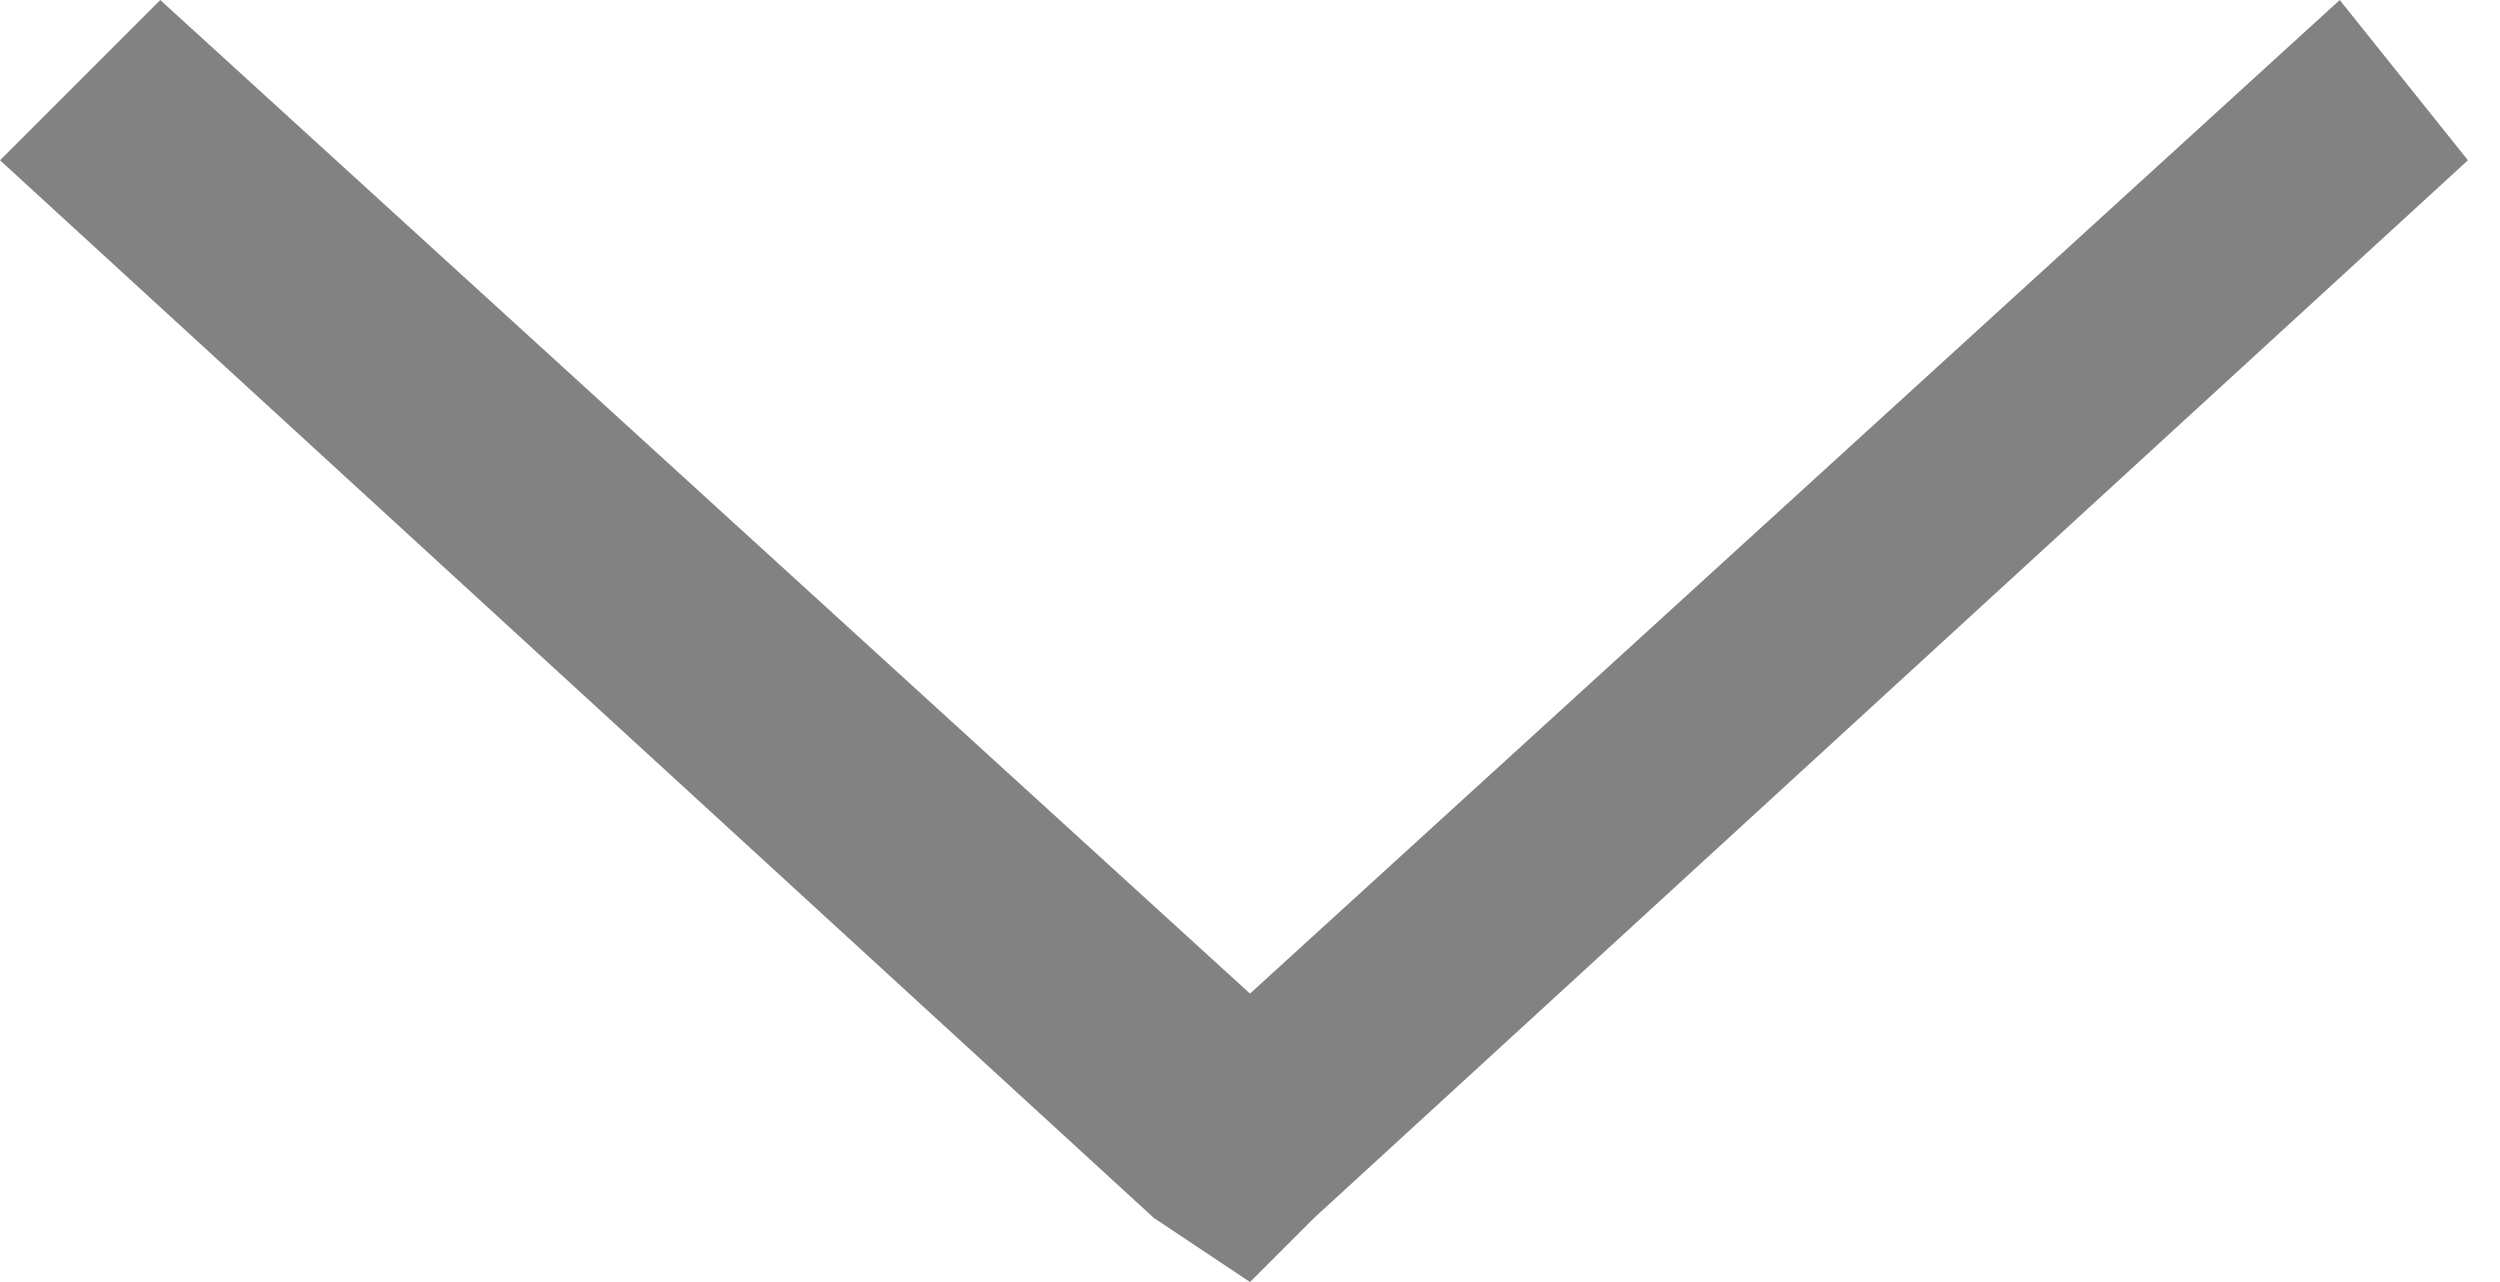 <?xml version="1.0" encoding="utf-8"?>
<!-- Generator: Adobe Illustrator 22.1.0, SVG Export Plug-In . SVG Version: 6.00 Build 0)  -->
<svg version="1.1" id="Слой_1" xmlns="http://www.w3.org/2000/svg" xmlns:xlink="http://www.w3.org/1999/xlink" x="0px" y="0px"
	 viewBox="0 0 7.8 4" style="enable-background:new 0 0 7.8 4;" xml:space="preserve">
<style type="text/css">
	.st0{fill:#828282;}
</style>
<path class="st0" d="M0.5,0L0,0.5l3.6,3.3L3.9,4l0.2-0.2l3.6-3.3L7.3,0L3.9,3.1L0.5,0z"/>
</svg>
